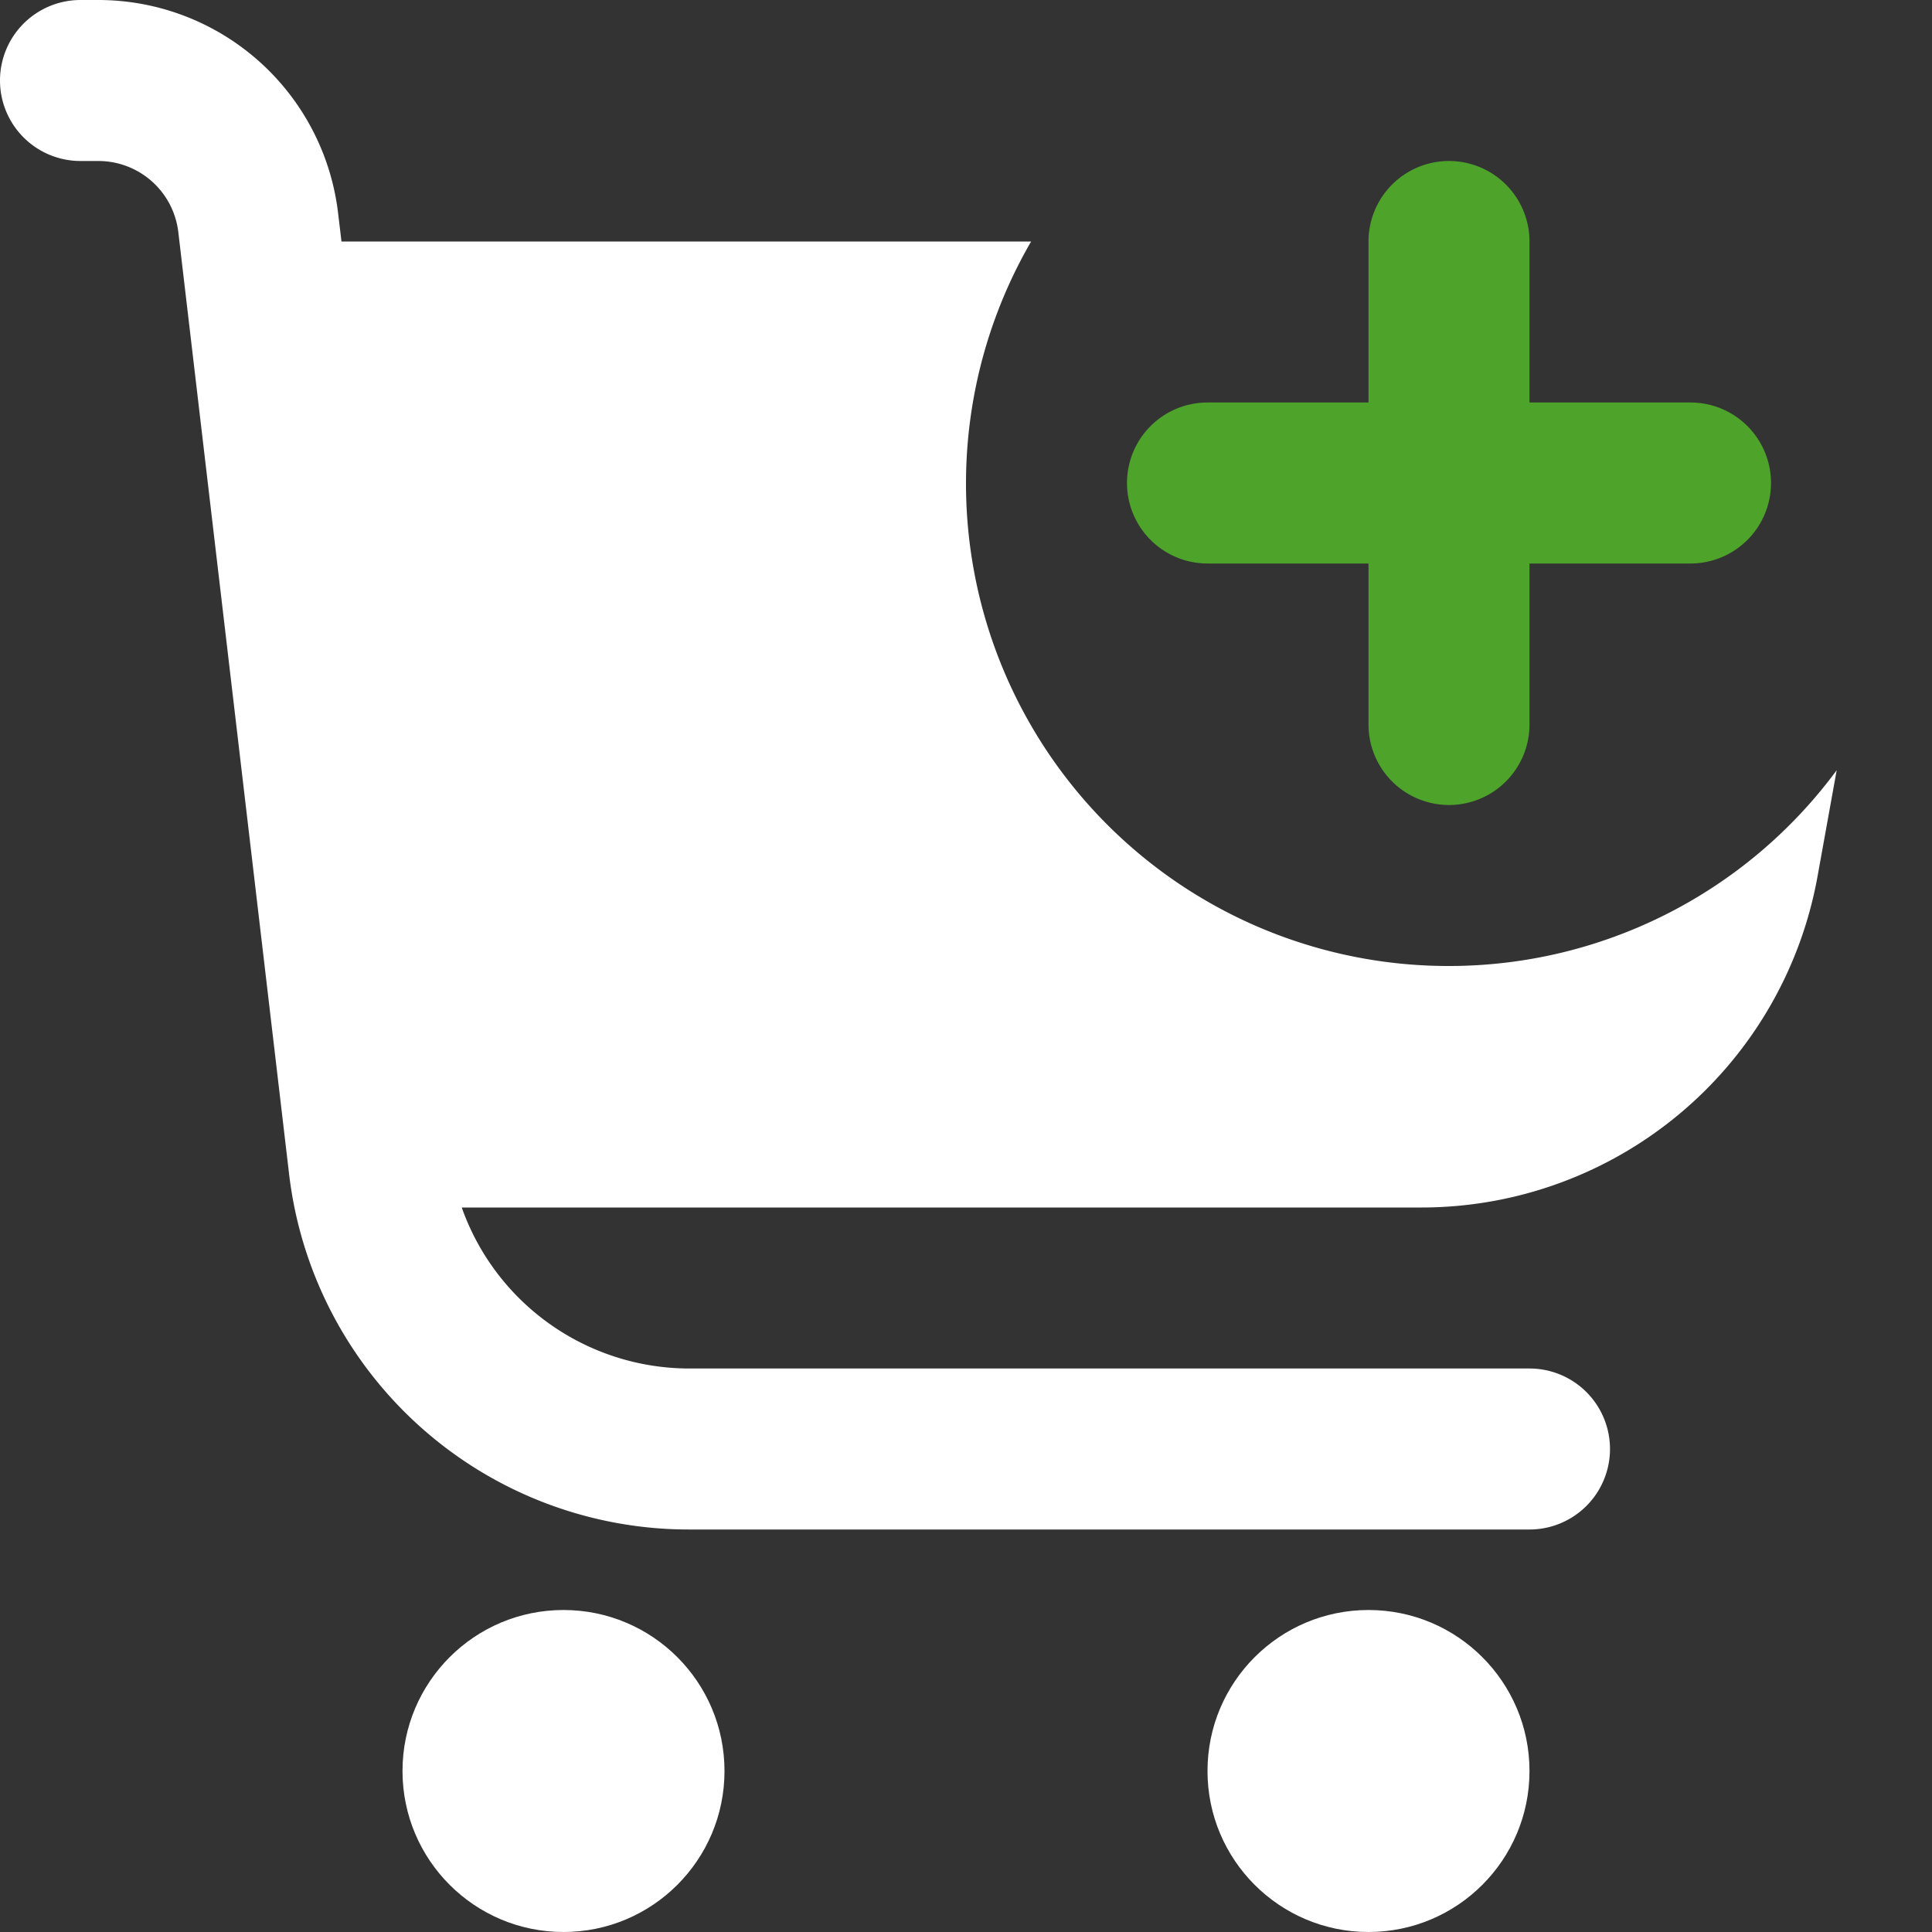 <?xml version="1.0" encoding="UTF-8" standalone="no"?>
<svg
   id="Filled"
   viewBox="0 0 24 24"
   width="512"
   height="512"
   version="1.1"
   xmlns="http://www.w3.org/2000/svg"
   xmlns:svg="http://www.w3.org/2000/svg">
  <rect x="0" y="0" width="24" height="24" fill="#333333" stroke="none"/>
  <defs
     id="defs2" />
  <path
     d="M18,12a5.993,5.993,0,0,1-5.191-9H4.242L4.2,2.648A3,3,0,0,0,1.222,0H1A1,1,0,0,0,1,2h.222a1,1,0,0,1,.993.883l1.376,11.7A5,5,0,0,0,8.557,19H19a1,1,0,0,0,0-2H8.557a3,3,0,0,1-2.821-2H17.657a5,5,0,0,0,4.921-4.113l.238-1.319A5.984,5.984,0,0,1,18,12Z"
     id="path1"
     style="fill:#ffffff;fill-opacity:1" />
  <circle
     cx="7"
     cy="22"
     r="2"
     id="circle1"
     style="fill:#ffffff;fill-opacity:1" />
  <circle
     cx="17"
     cy="22"
     r="2"
     id="circle2"
     style="fill:#ffffff;fill-opacity:1" />
  <path
     d="M15,7h2V9a1,1,0,0,0,2,0V7h2a1,1,0,0,0,0-2H19V3a1,1,0,0,0-2,0V5H15a1,1,0,0,0,0,2Z"
     id="path2"
     style="fill:#4ea32b;fill-opacity:1" />
</svg>
